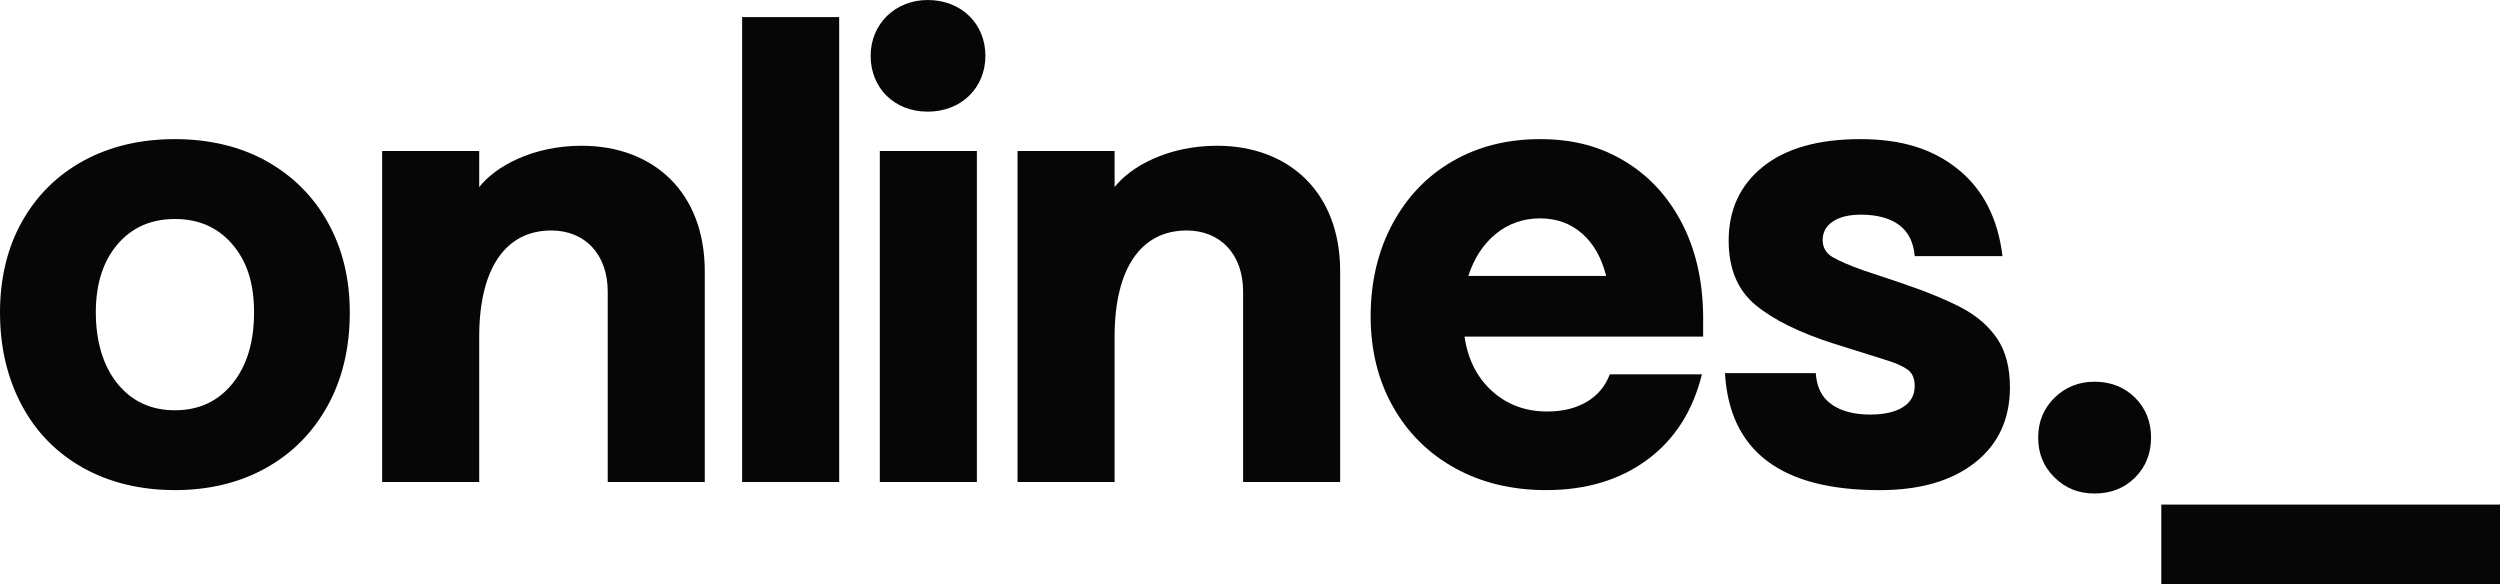 <svg width="1061" height="248" viewBox="0 0 1061 248" fill="none" xmlns="http://www.w3.org/2000/svg">
<g clip-path="url(#clip0_102_14)">
<path d="M35.015 198.415C23.737 192.025 15.075 183.094 9.045 171.624C3.015 160.154 0 147.15 0 132.612C0 118.074 3.143 104.99 9.444 93.856C15.745 82.737 24.487 74.158 35.669 68.103C46.852 62.065 59.709 59.045 74.226 59.045C88.743 59.045 102.126 62.192 113.309 68.503C124.492 74.813 133.154 83.519 139.279 94.638C145.405 105.757 148.452 118.41 148.452 132.596C148.452 147.661 145.309 160.888 139.008 172.263C132.707 183.653 123.965 192.456 112.783 198.67C101.584 204.885 88.727 208 74.226 208C59.725 208 46.294 204.805 35.015 198.415ZM98.633 162.822C104.759 155.297 107.821 145.217 107.821 132.612C107.821 120.007 104.759 110.901 98.633 103.712C92.507 96.54 84.372 92.945 74.242 92.945C64.112 92.945 55.961 96.54 49.851 103.712C43.725 110.901 40.662 120.535 40.662 132.612C40.662 144.689 43.725 155.297 49.851 162.822C55.977 170.346 64.096 174.116 74.242 174.116C84.388 174.116 92.523 170.346 98.633 162.822Z" fill="#060606"/>
<path d="M617.513 198.67C606.234 192.456 597.445 183.733 591.143 172.535C584.842 161.32 581.7 148.539 581.7 134.178C581.7 119.816 584.763 106.636 590.888 95.166C597.014 83.695 605.485 74.797 616.332 68.503C627.18 62.192 639.591 59.045 653.581 59.045C667.571 59.045 678.945 62.112 689.25 68.247C699.571 74.382 707.707 83.088 713.641 94.383C719.575 105.677 722.638 118.857 722.814 133.922V142.852H621.549C622.952 152.485 626.829 160.186 633.226 165.969C639.606 171.752 647.439 174.643 656.707 174.643C663.168 174.643 668.735 173.285 673.361 170.57C677.988 167.854 681.274 163.956 683.204 158.876H722.287C718.443 174.468 710.706 186.545 699.077 195.124C687.447 203.703 673.154 208 656.181 208C641.664 208 628.775 204.885 617.481 198.67H617.513ZM681.657 117.1C679.726 109.4 676.313 103.393 671.431 99.112C666.534 94.814 660.584 92.673 653.597 92.673C646.61 92.673 640.165 94.862 634.837 99.239C629.493 103.617 625.616 109.575 623.16 117.1H681.657Z" fill="#060606"/>
<path d="M732.066 158.348H770.623C770.973 164.307 773.207 168.732 777.307 171.608C781.406 174.5 786.878 175.937 793.705 175.937C799.656 175.937 804.282 174.883 807.616 172.79C810.934 170.681 812.593 167.71 812.593 163.86C812.593 160.537 811.54 158.173 809.45 156.767C807.345 155.361 804.776 154.179 801.714 153.22C798.651 152.262 796.593 151.607 795.556 151.255L778.758 145.999C763.891 141.271 752.66 135.759 745.051 129.449C737.442 123.139 733.645 114.033 733.645 102.131C733.645 88.999 738.495 78.535 748.21 70.739C757.909 62.943 771.691 59.045 789.526 59.045C807.361 59.045 820.521 63.343 831.098 71.921C841.674 80.5 847.927 92.769 849.858 108.697H812.609C812.083 102.738 809.849 98.313 805.925 95.437C802.001 92.562 796.609 91.108 789.797 91.108C784.724 91.108 780.752 92.066 777.865 93.999C774.978 95.932 773.542 98.552 773.542 101.875C773.542 105.022 774.946 107.435 777.737 109.096C780.529 110.758 784.9 112.643 790.85 114.751L805.797 119.736C817.171 123.586 826.089 127.228 832.549 130.647C839.01 134.066 844.051 138.443 847.64 143.779C851.229 149.131 853.016 156 853.016 164.403C853.016 177.886 848.071 188.526 838.196 196.322C828.306 204.118 814.81 208.016 797.662 208.016C755.867 208.016 733.996 191.465 732.082 158.364L732.066 158.348Z" fill="#060606"/>
<path d="M162.187 64.093H203.376V79.414C210.06 70.771 225.916 61.857 246.782 61.857C277.665 61.857 299.105 81.922 299.105 115.087V204.549H257.916V123.73C257.916 107.85 248.17 97.817 233.988 97.817C214.51 97.817 203.376 113.985 203.376 142.964V204.549H162.187V64.093Z" fill="#060606"/>
<path d="M314.962 7.253H356.15V204.565H314.962V7.253Z" fill="#060606"/>
<path d="M393.718 0C407.916 0 418.205 10.033 418.205 23.692C418.205 37.35 407.9 47.383 393.718 47.383C379.537 47.383 369.503 37.35 369.503 23.692C369.503 10.033 380.079 0 393.718 0ZM373.395 64.093H414.584V204.549H373.395V64.093Z" fill="#060606"/>
<path d="M431.844 64.093H473.033V79.414C479.717 70.771 495.573 61.857 516.439 61.857C547.323 61.857 568.762 81.922 568.762 115.087V204.549H527.574V123.73C527.574 107.85 517.827 97.817 503.645 97.817C484.167 97.817 473.033 113.985 473.033 142.964V204.549H431.844V64.093Z" fill="#060606"/>
</g>
<g clip-path="url(#clip1_102_14)">
<path d="M871.936 202.651C867.312 198.116 865 192.479 865 185.729C865 178.979 867.312 173.342 871.936 168.798C876.55 164.272 882.234 162 888.959 162C895.684 162 901.617 164.272 906.135 168.798C910.654 173.332 912.909 178.979 912.909 185.72C912.909 192.46 910.644 198.116 906.135 202.641C901.617 207.176 895.885 209.439 888.959 209.439C882.033 209.439 876.559 207.176 871.936 202.641V202.651Z" fill="#060606"/>
<path d="M917.255 214.146H1061V248H917.255V214.146Z" fill="#060606"/>
</g>
<defs>
<clipPath id="clip0_102_14">
<rect width="853" height="208" fill="white"/>
</clipPath>
<clipPath id="clip1_102_14">
<rect width="196" height="86" fill="white" transform="translate(865 162)"/>
</clipPath>
</defs>
</svg>
